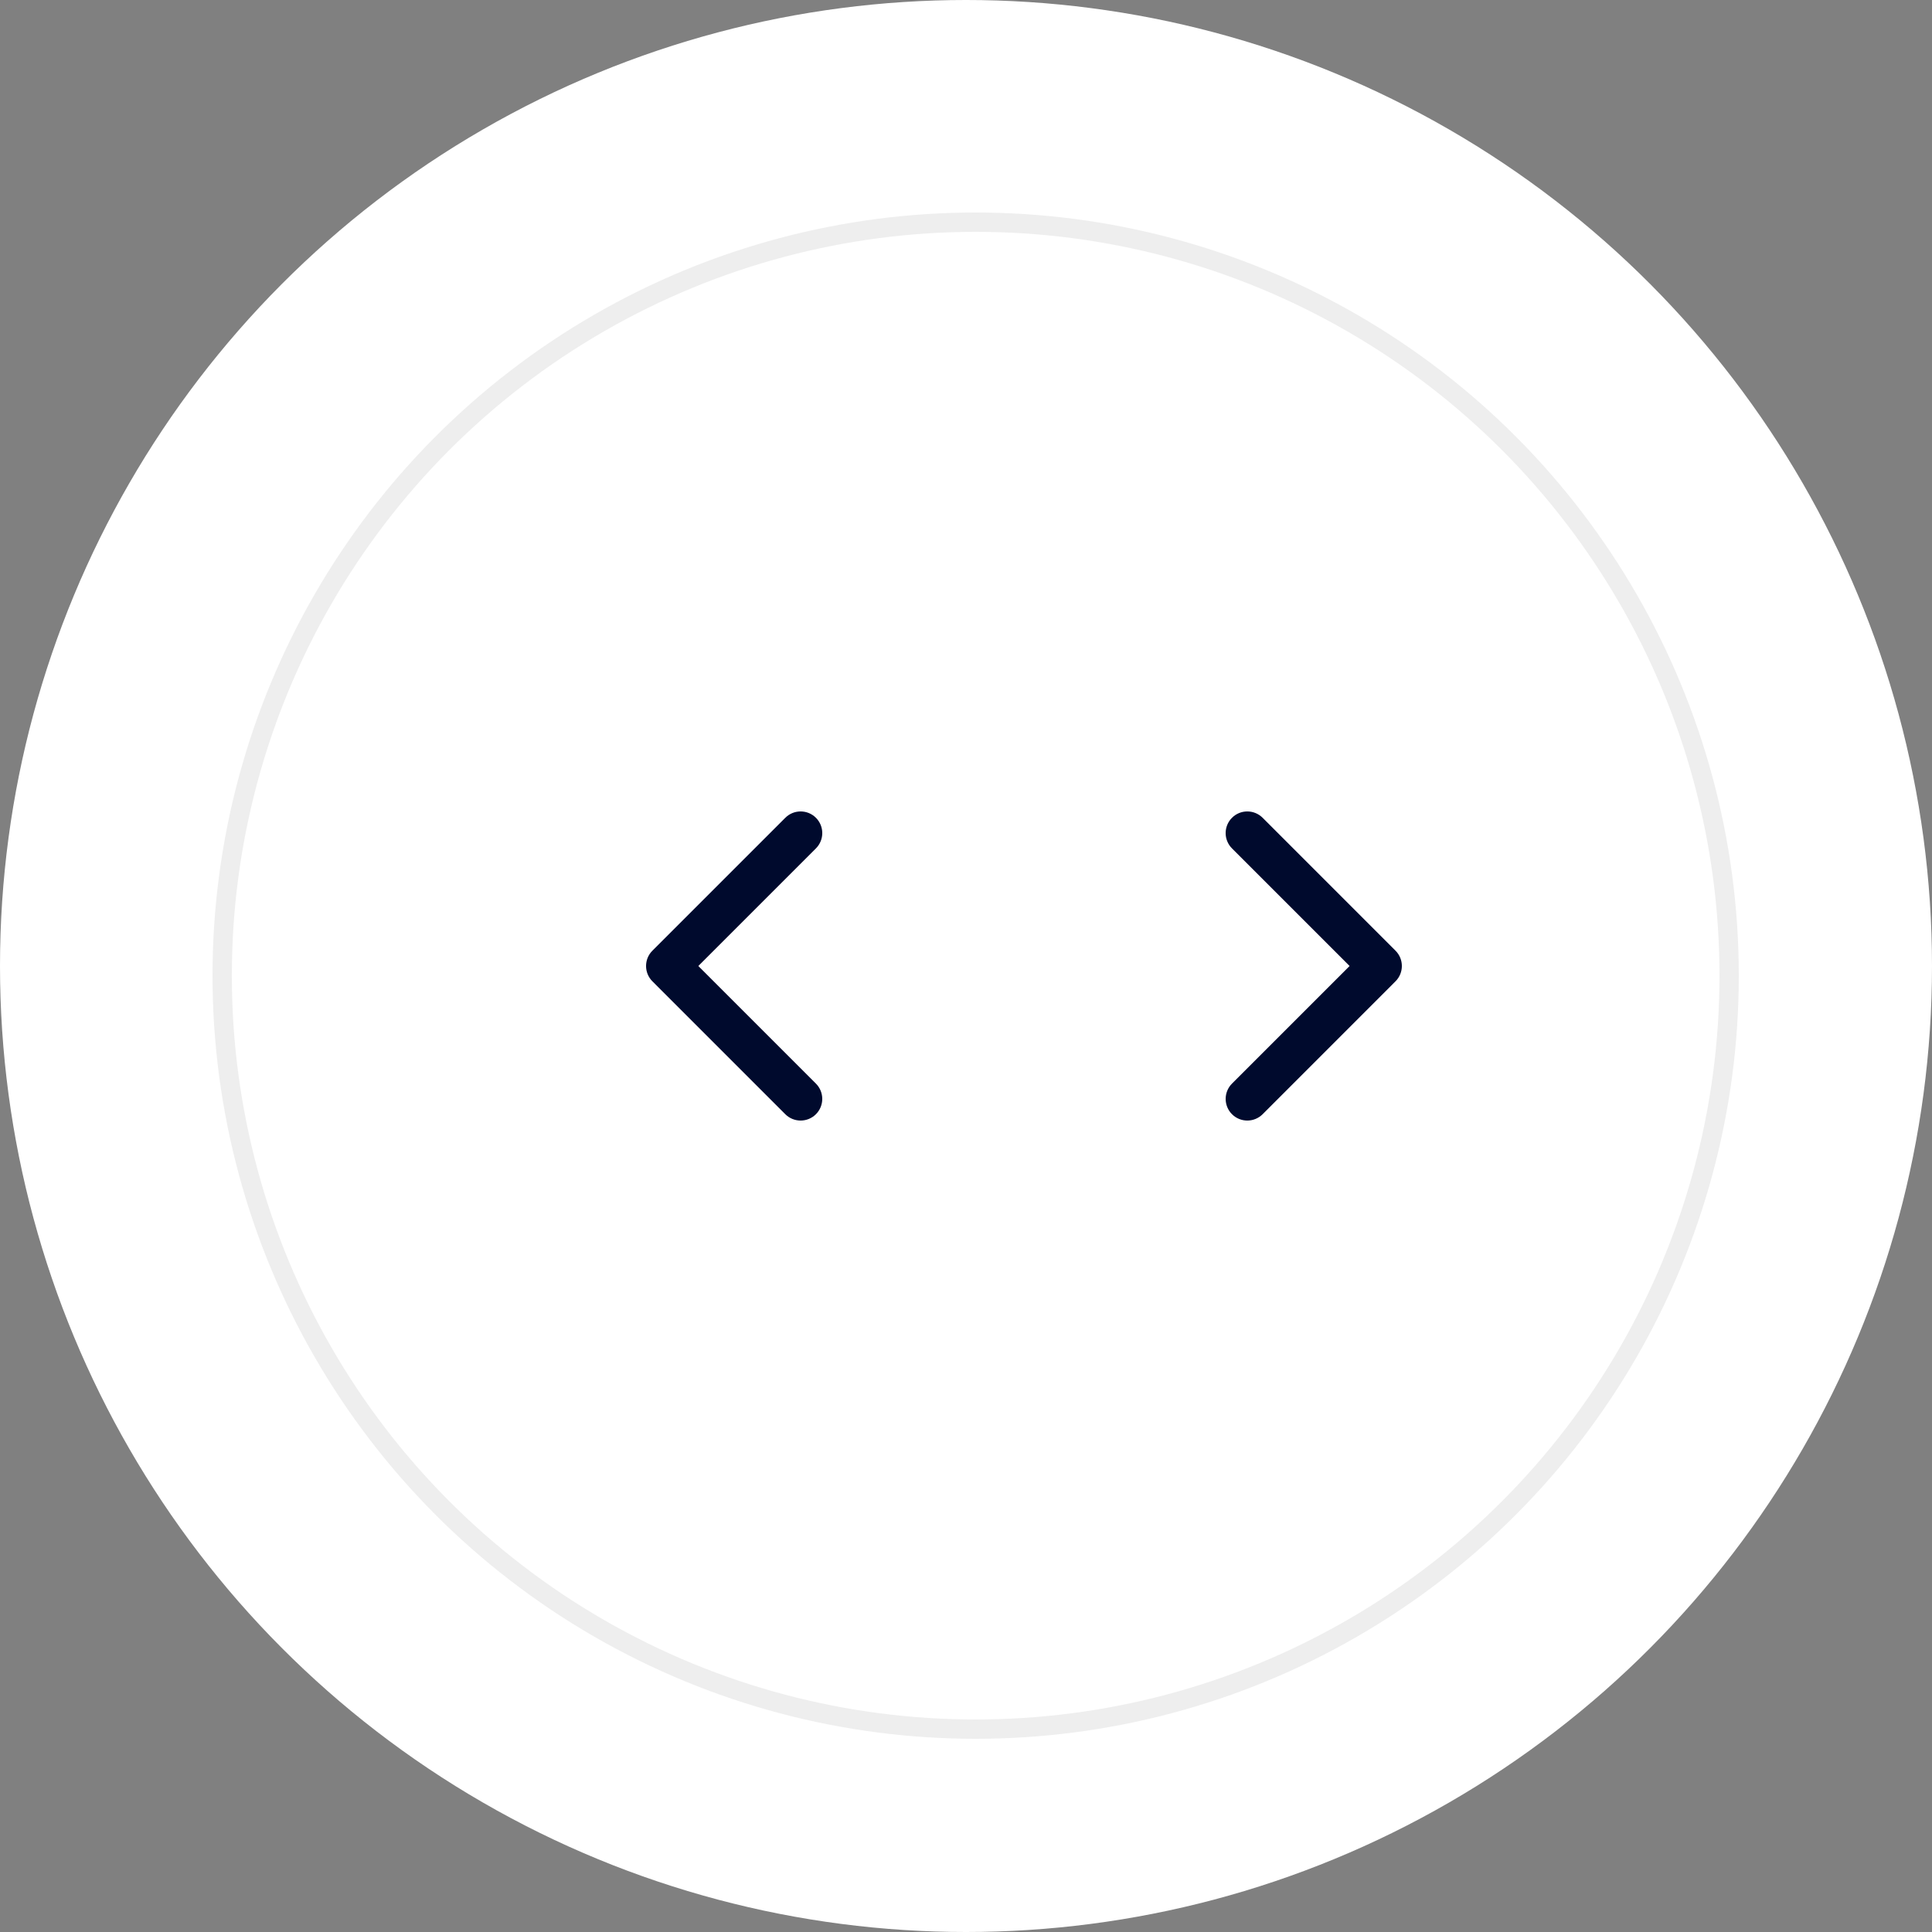 <svg width="100" height="100" viewBox="0 0 100 100" fill="none" xmlns="http://www.w3.org/2000/svg">
<rect x="0" y="0" width="100" height="100" fill="#808080" stroke="none"/>
<circle cx="50" cy="50" r="50" fill="white"/>
<circle cx="50.5" cy="50.5" r="39" stroke="#EEEEEE"/>
<g clip-path="url(#clip0_68_10)">
<path d="M72.56 50C72.56 49.713 72.451 49.426 72.232 49.208L65.353 42.328C64.915 41.891 64.205 41.891 63.768 42.328C63.33 42.766 63.33 43.475 63.768 43.913L69.855 50L63.768 56.087C63.331 56.525 63.331 57.234 63.768 57.672C64.206 58.109 64.915 58.109 65.353 57.672L72.232 50.792C72.451 50.573 72.56 50.287 72.56 50Z" fill="#000A2D"/>
</g>
<g clip-path="url(#clip1_68_10)">
<path d="M33.44 50C33.44 49.713 33.549 49.426 33.768 49.208L40.648 42.328C41.085 41.891 41.795 41.891 42.232 42.328C42.67 42.766 42.67 43.475 42.232 43.913L36.145 50L42.232 56.087C42.669 56.525 42.669 57.234 42.232 57.672C41.794 58.109 41.085 58.109 40.647 57.672L33.768 50.792C33.549 50.573 33.44 50.287 33.44 50Z" fill="#000A2D"/>
</g>
<defs>
<clipPath id="clip0_68_10">
<rect width="16" height="16" fill="white" transform="matrix(-4.37114e-08 1 1 4.37114e-08 60 42)"/>
</clipPath>
<clipPath id="clip1_68_10">
<rect width="16" height="16" fill="white" transform="translate(46 42) rotate(90)"/>
</clipPath>
</defs>
</svg>
